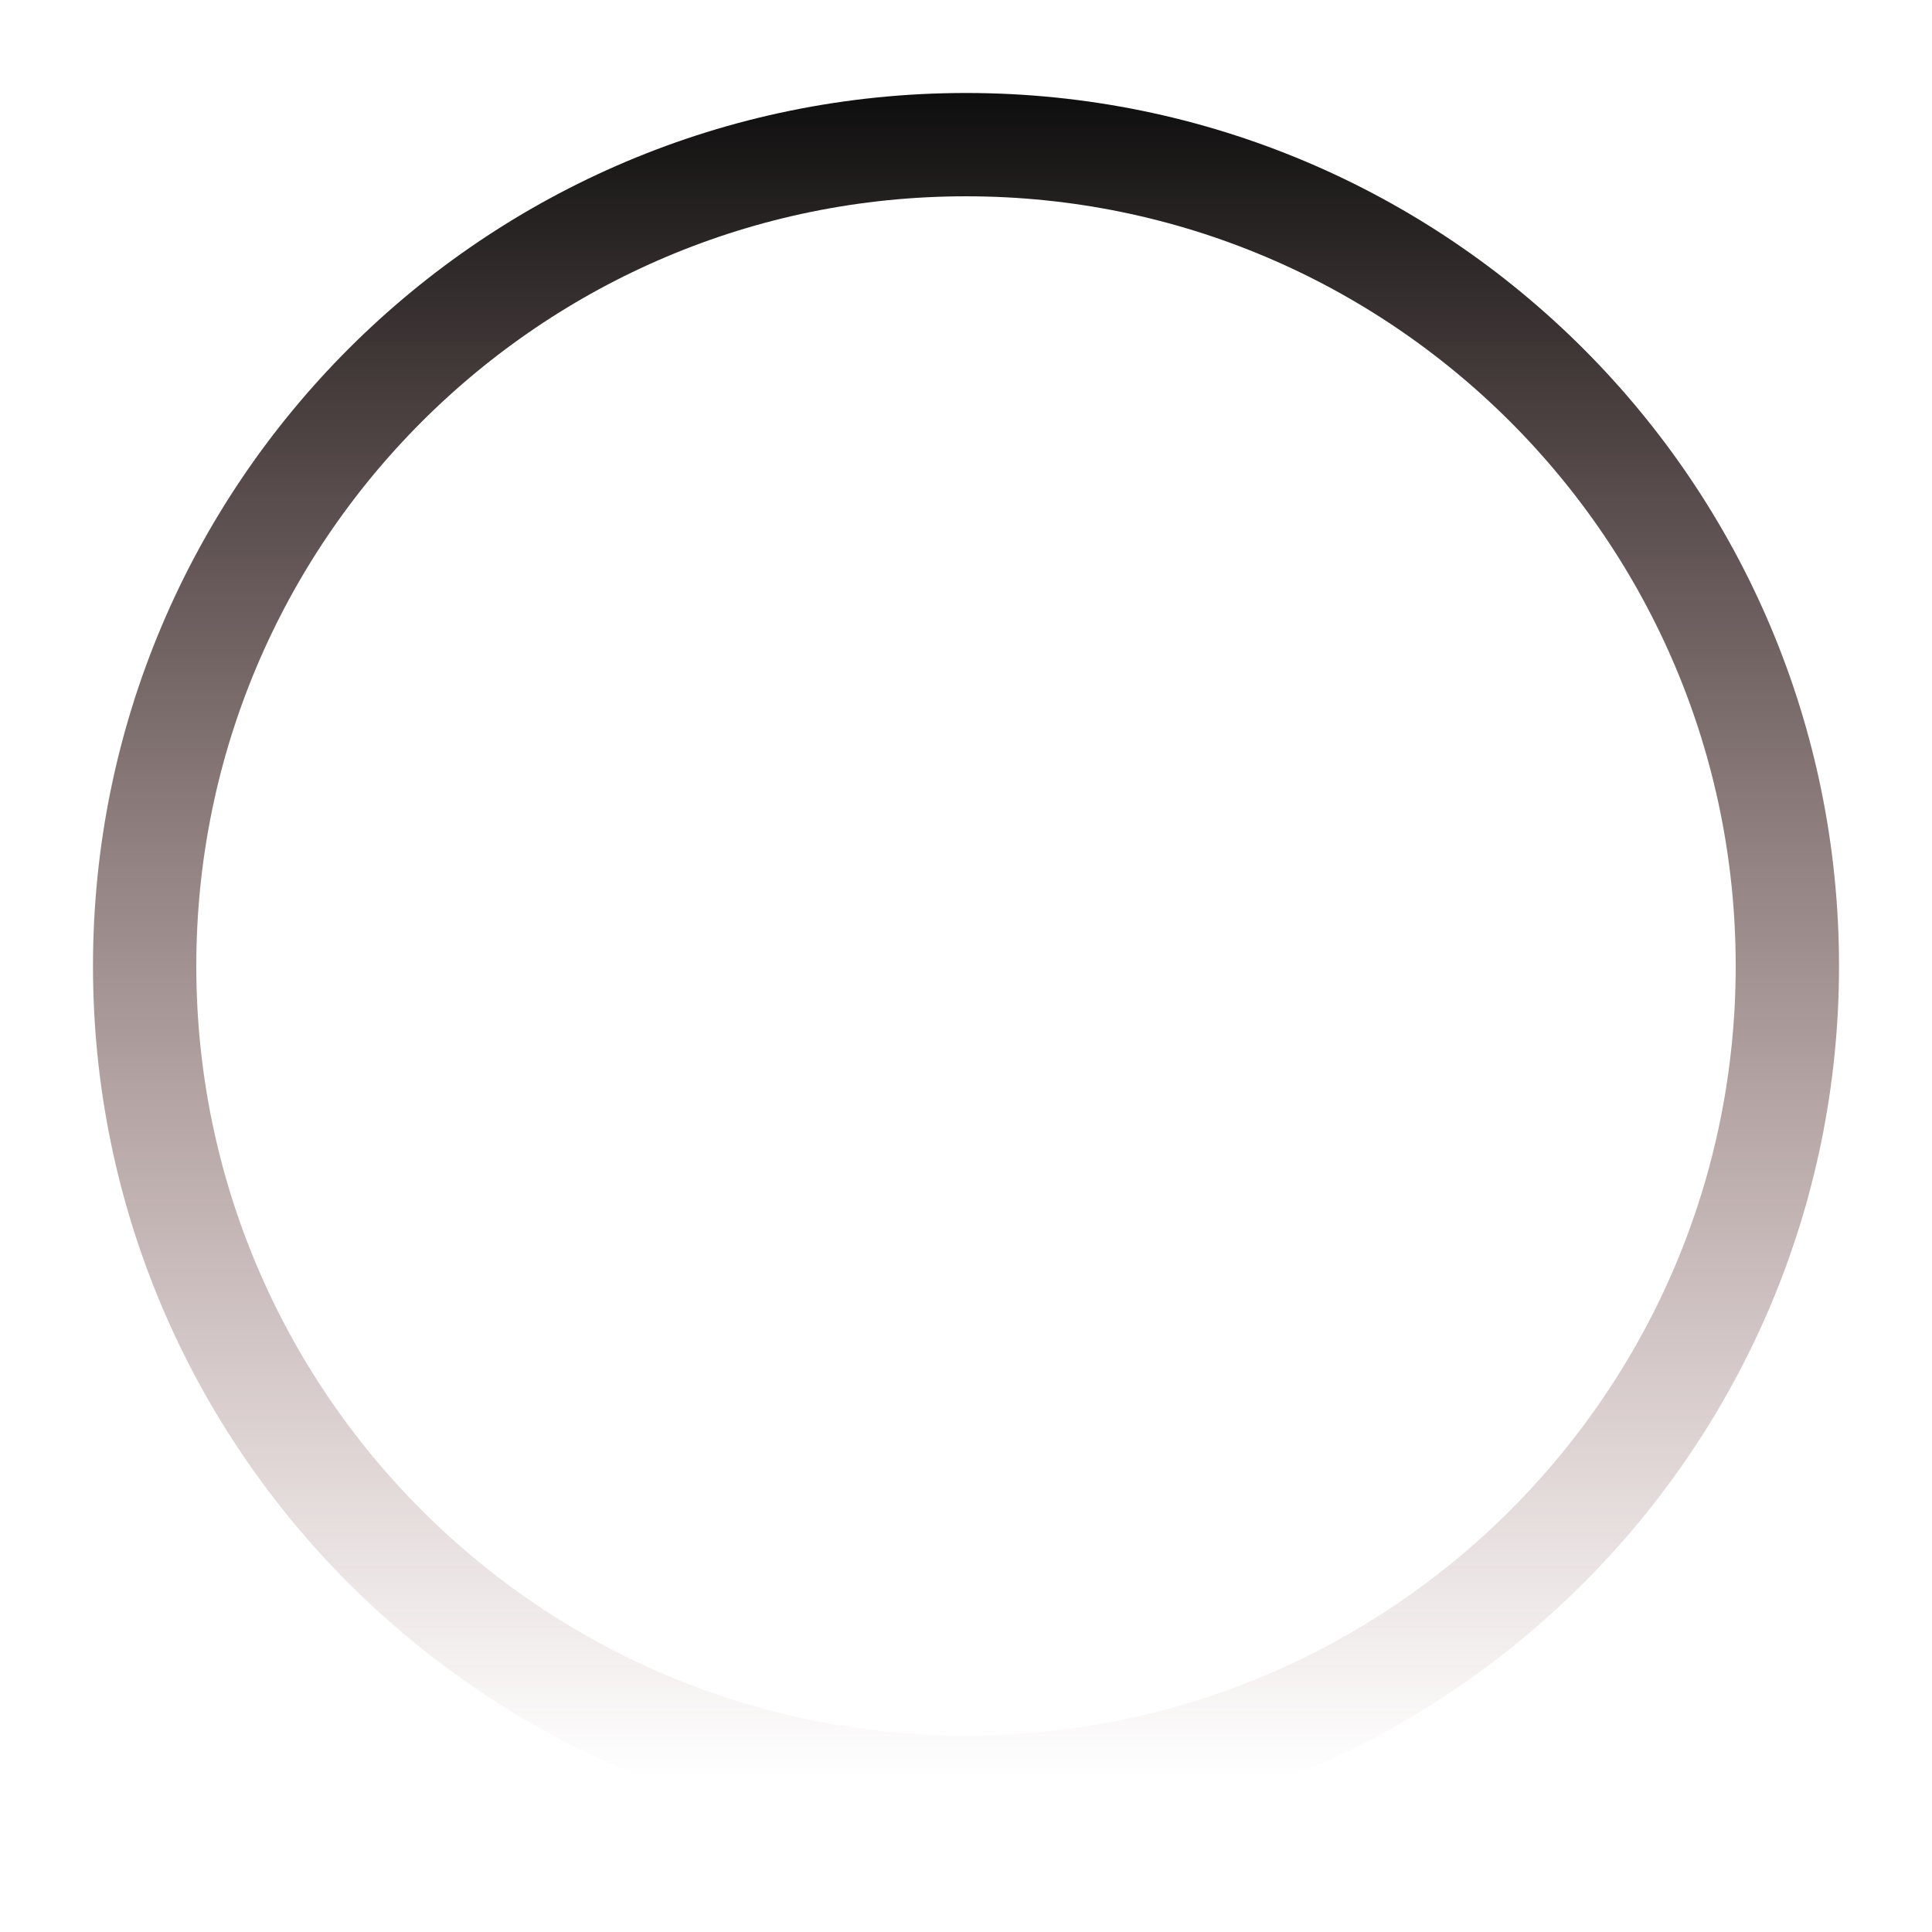 <svg width="374" height="374" viewBox="0 0 374 374" fill="none" xmlns="http://www.w3.org/2000/svg">
<g clip-path="url(#clip0_33_14)">
<g filter="url(#filter0_f_33_14)">
<path d="M187 346C274.813 346 346 274.813 346 187C346 99.187 274.813 28 187 28C99.187 28 28 99.187 28 187C28 274.813 99.187 346 187 346Z" stroke="url(#paint0_linear_33_14)" stroke-width="20"/>
</g>
</g>
<defs>
<filter id="filter0_f_33_14" x="0" y="0" width="374" height="374" filterUnits="userSpaceOnUse" color-interpolation-filters="sRGB">
<feFlood flood-opacity="0" result="BackgroundImageFix"/>
<feBlend mode="normal" in="SourceGraphic" in2="BackgroundImageFix" result="shape"/>
<feGaussianBlur stdDeviation="9" result="effect1_foregroundBlur_33_14"/>
</filter>
<linearGradient id="paint0_linear_33_14" x1="187" y1="18" x2="187" y2="344" gradientUnits="userSpaceOnUse">
<stop stop-color="#0E0E0E"/>
<stop offset="1" stop-color="#6A2727" stop-opacity="0"/>
</linearGradient>
<clipPath id="clip0_33_14">
<rect width="374" height="374" fill="white"/>
</clipPath>
</defs>
</svg>
